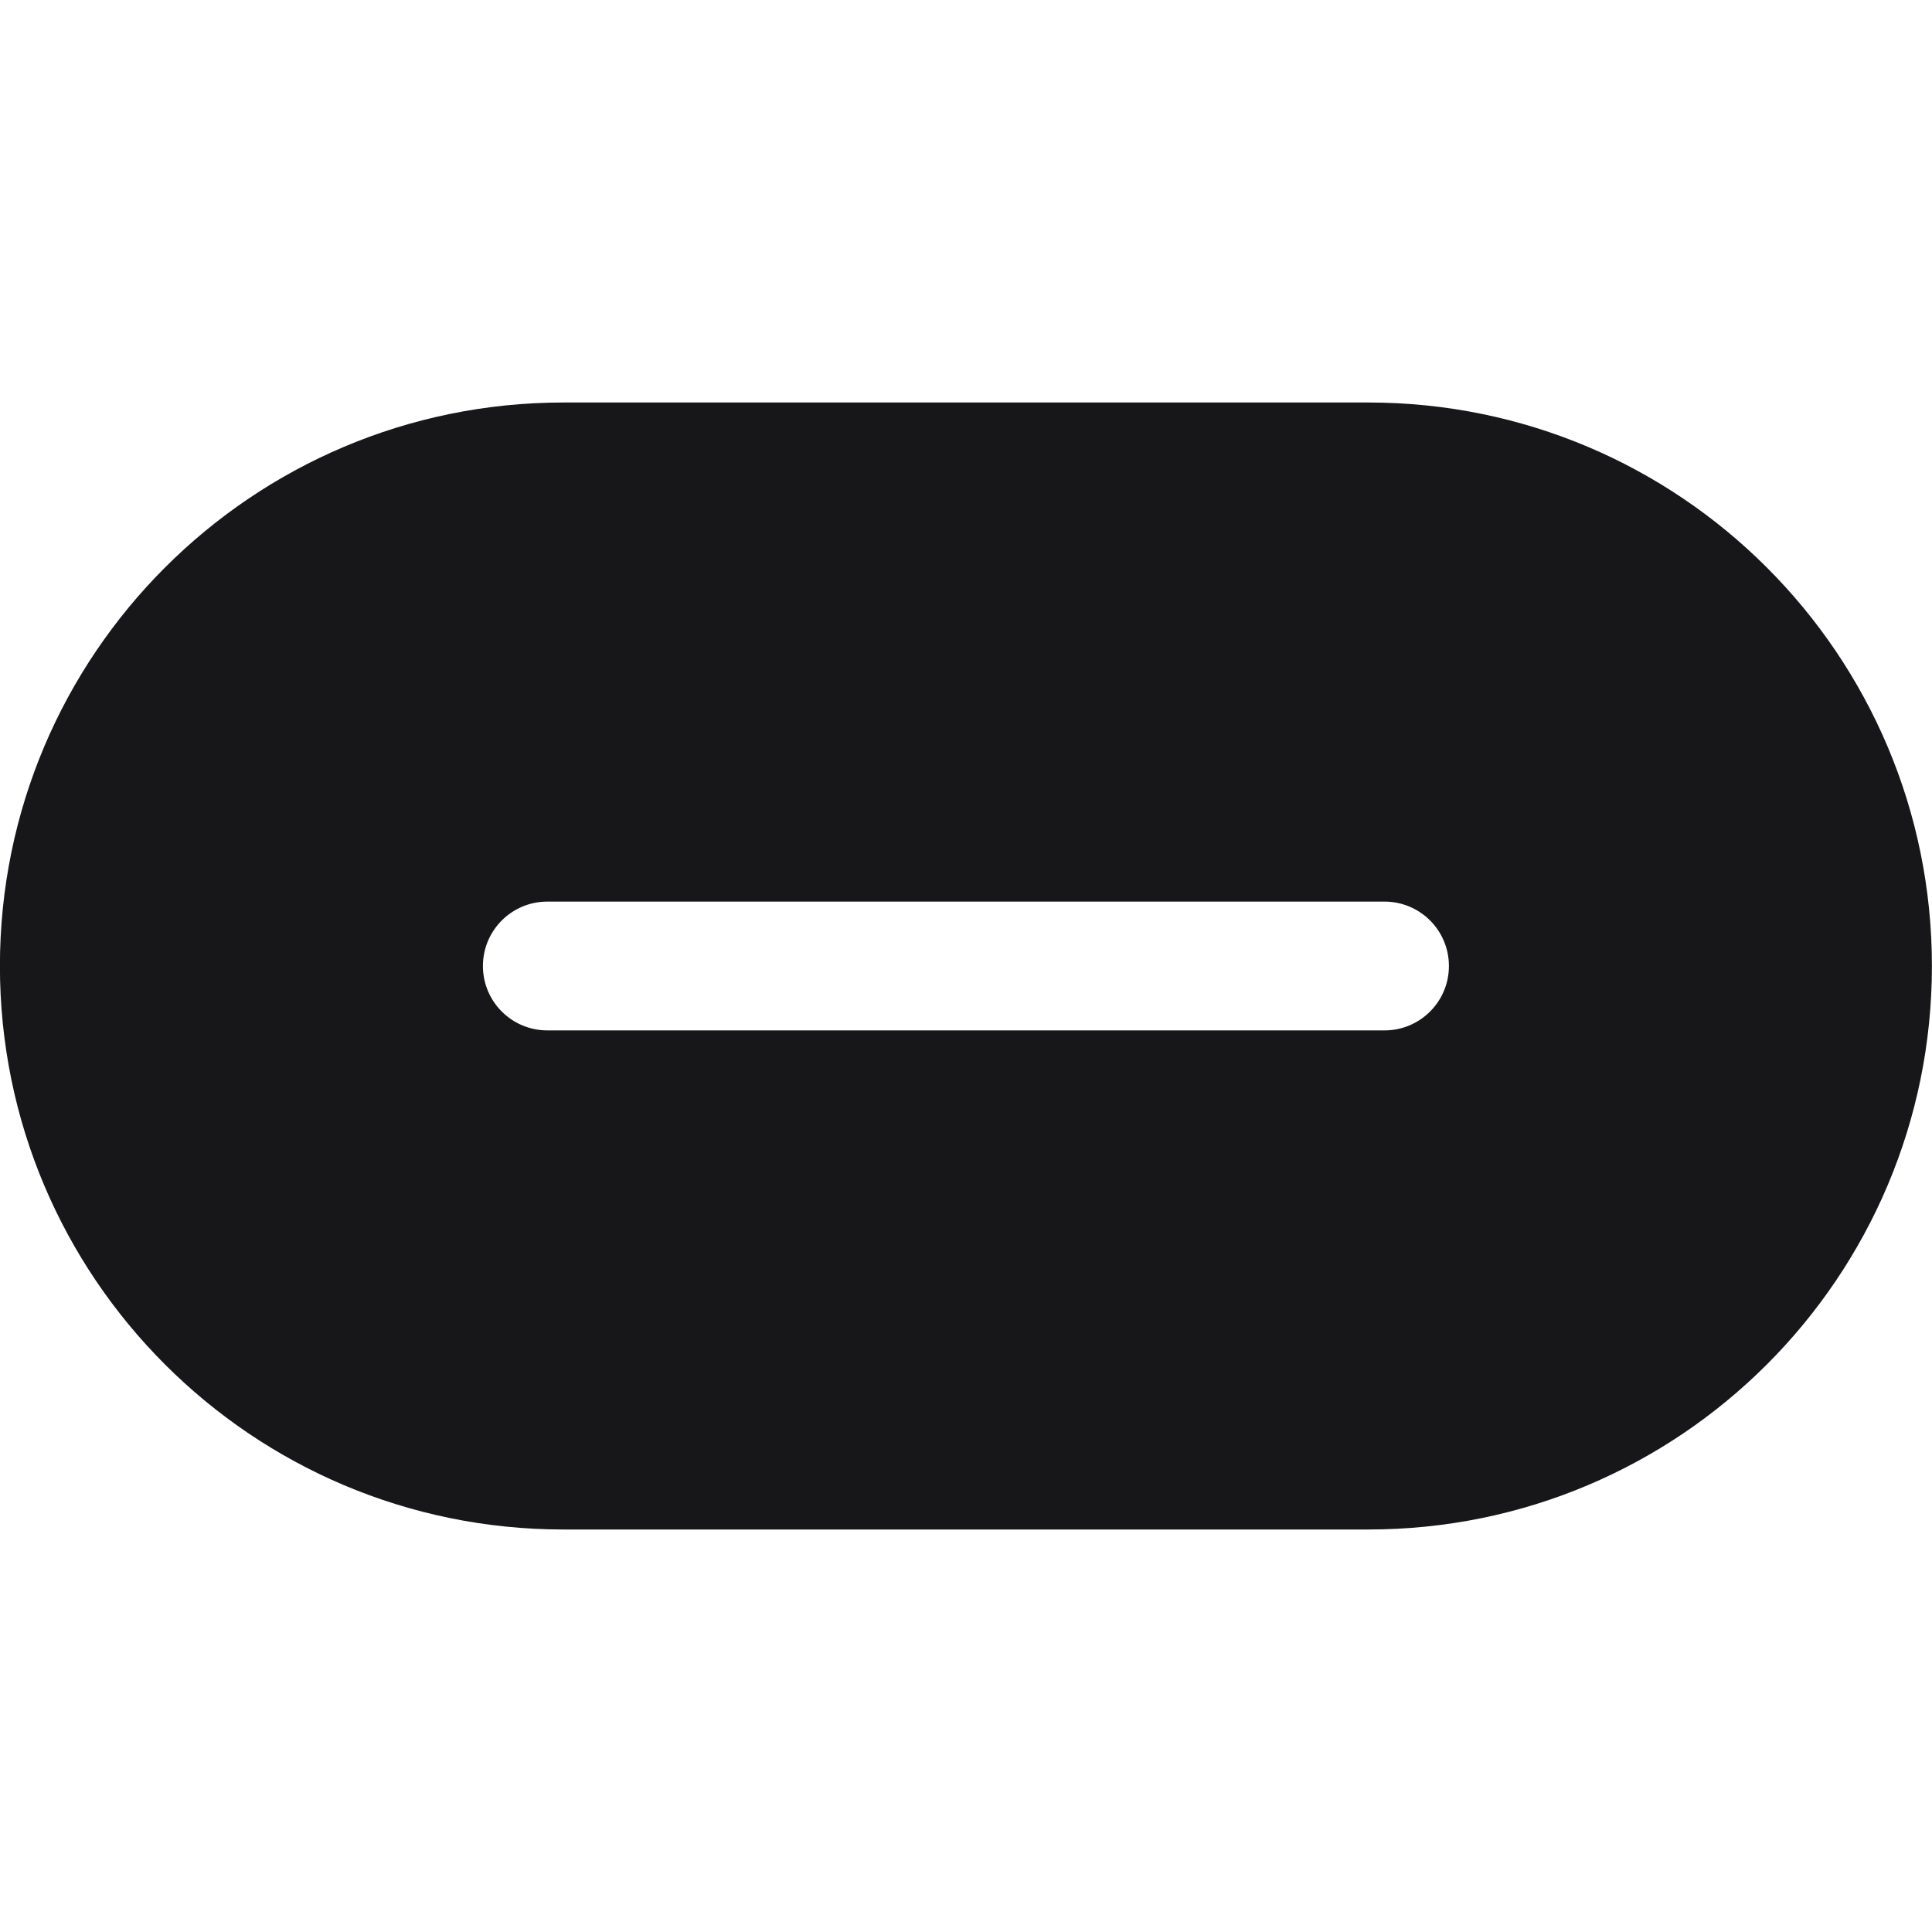 <svg width="24" height="24" viewBox="0 0 24 24" fill="none" xmlns="http://www.w3.org/2000/svg">
<g clip-path="url(#clip0_1295_8039)">
<g clip-path="url(#clip1_1295_8039)">
<path fill-rule="evenodd" clip-rule="evenodd" d="M6.999 5C3.133 5 -0.001 8.134 -0.001 12C-0.001 15.866 3.133 19 6.999 19H16.999C20.865 19 23.999 15.866 23.999 12C23.999 8.134 20.865 5 16.999 5H6.999ZM6.799 11.2C6.357 11.2 5.999 11.558 5.999 12C5.999 12.442 6.357 12.8 6.799 12.8H17.199C17.641 12.8 17.999 12.442 17.999 12C17.999 11.558 17.641 11.2 17.199 11.2H6.799Z" fill="#171719"/>
</g>
</g>
<defs>
<clipPath id="clip0_1295_8039">
<rect width="24" height="24" fill="white" transform="translate(0)"/>
</clipPath>
<clipPath id="clip1_1295_8039">
<rect width="24" height="24" fill="white" transform="translate(0)"/>
</clipPath>
</defs>
</svg>
